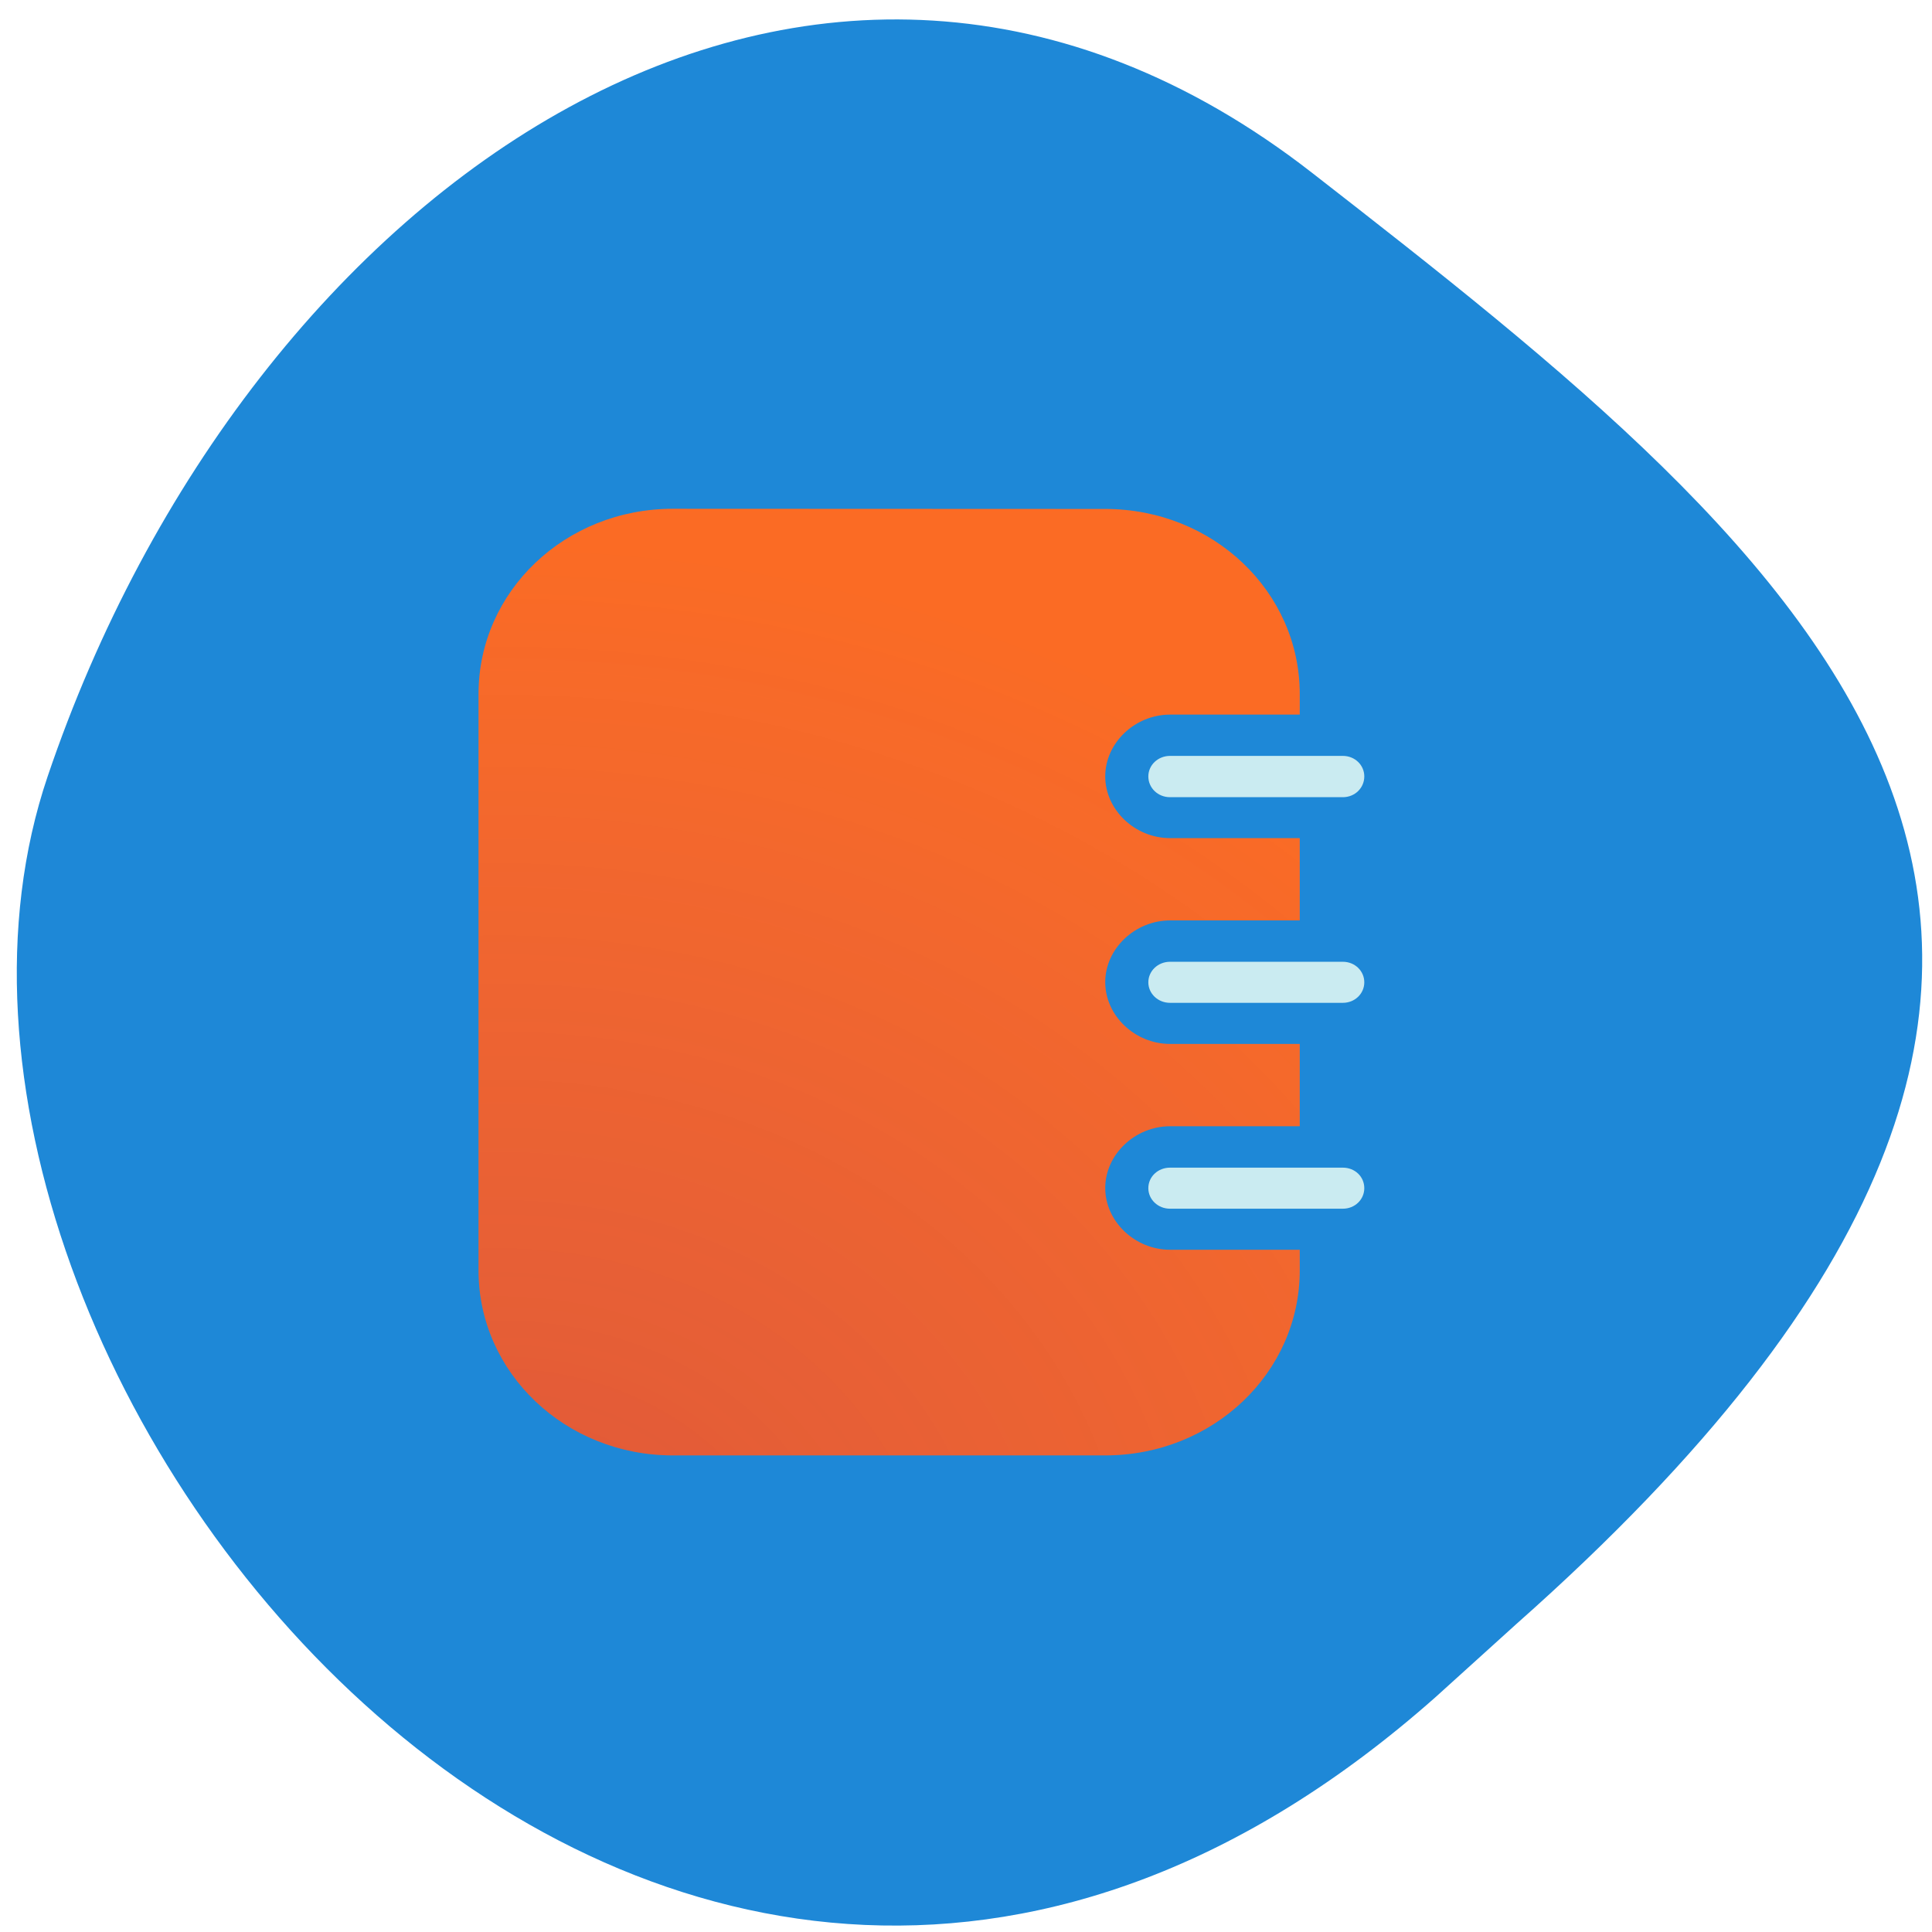 <svg xmlns="http://www.w3.org/2000/svg" viewBox="0 0 32 32"><defs><radialGradient id="0" gradientUnits="userSpaceOnUse" cx="38.32" cy="46.638" r="19" gradientTransform="matrix(-1.098 0 0 0.941 50.35 -17.04)"><stop stop-color="#5c009c" stop-opacity="0.2"/><stop offset="1" stop-color="#4c0dff" stop-opacity="0.024"/></radialGradient></defs><path d="m 23.777 28.11 c -12.781 11.32 -26.316 -5.434 -22.988 -15.25 c 3.324 -9.816 12.715 -16.406 20.945 -9.996 c 8.23 6.406 16.17 12.707 3.387 24.03" fill="#1e88d7"/><path d="m 18.305 8.43 c 1.785 0 3.223 1.367 3.223 3.066 v 0.34 h -2.148 c -0.582 0 -1.074 0.469 -1.074 1.023 c 0 0.555 0.492 1.023 1.074 1.023 h 2.148 v 1.363 h -2.148 c -0.582 0 -1.074 0.469 -1.074 1.023 c 0 0.555 0.492 1.023 1.074 1.023 h 2.148 v 1.363 h -2.148 c -0.582 0 -1.074 0.469 -1.074 1.023 c 0 0.555 0.492 1.023 1.074 1.023 h 2.148 v 0.34 c 0 1.699 -1.438 3.066 -3.223 3.066 h -7.16 c -1.781 0 -3.219 -1.367 -3.219 -3.066 v -9.547 c 0 -1.699 1.434 -3.066 3.219 -3.066" fill="#ff6e1f"/><path d="m 18.305 8.43 c 1.785 0 3.223 1.367 3.223 3.066 v 0.34 h -2.148 c -0.582 0 -1.074 0.469 -1.074 1.023 c 0 0.555 0.492 1.023 1.074 1.023 h 2.148 v 1.363 h -2.148 c -0.582 0 -1.074 0.469 -1.074 1.023 c 0 0.555 0.492 1.023 1.074 1.023 h 2.148 v 1.363 h -2.148 c -0.582 0 -1.074 0.469 -1.074 1.023 c 0 0.555 0.492 1.023 1.074 1.023 h 2.148 v 0.34 c 0 1.699 -1.438 3.066 -3.223 3.066 h -7.16 c -1.781 0 -3.219 -1.367 -3.219 -3.066 v -9.547 c 0 -1.699 1.434 -3.066 3.219 -3.066" fill="url(#0)"/><path d="m 22.242 12.52 c 0.199 0 0.355 0.152 0.355 0.34 c 0 0.191 -0.156 0.344 -0.355 0.344 h -2.863 c -0.199 0 -0.359 -0.152 -0.359 -0.344 c 0 -0.188 0.16 -0.34 0.359 -0.34 m 2.863 3.41 c 0.199 0 0.355 0.152 0.355 0.34 c 0 0.188 -0.156 0.34 -0.355 0.34 h -2.863 c -0.199 0 -0.359 -0.152 -0.359 -0.34 c 0 -0.188 0.16 -0.34 0.359 -0.34 m 2.863 3.41 c 0.199 0 0.355 0.148 0.355 0.34 c 0 0.188 -0.156 0.34 -0.355 0.34 h -2.863 c -0.199 0 -0.359 -0.152 -0.359 -0.34 c 0 -0.191 0.16 -0.34 0.359 -0.34" fill="#caebf1"/></svg>